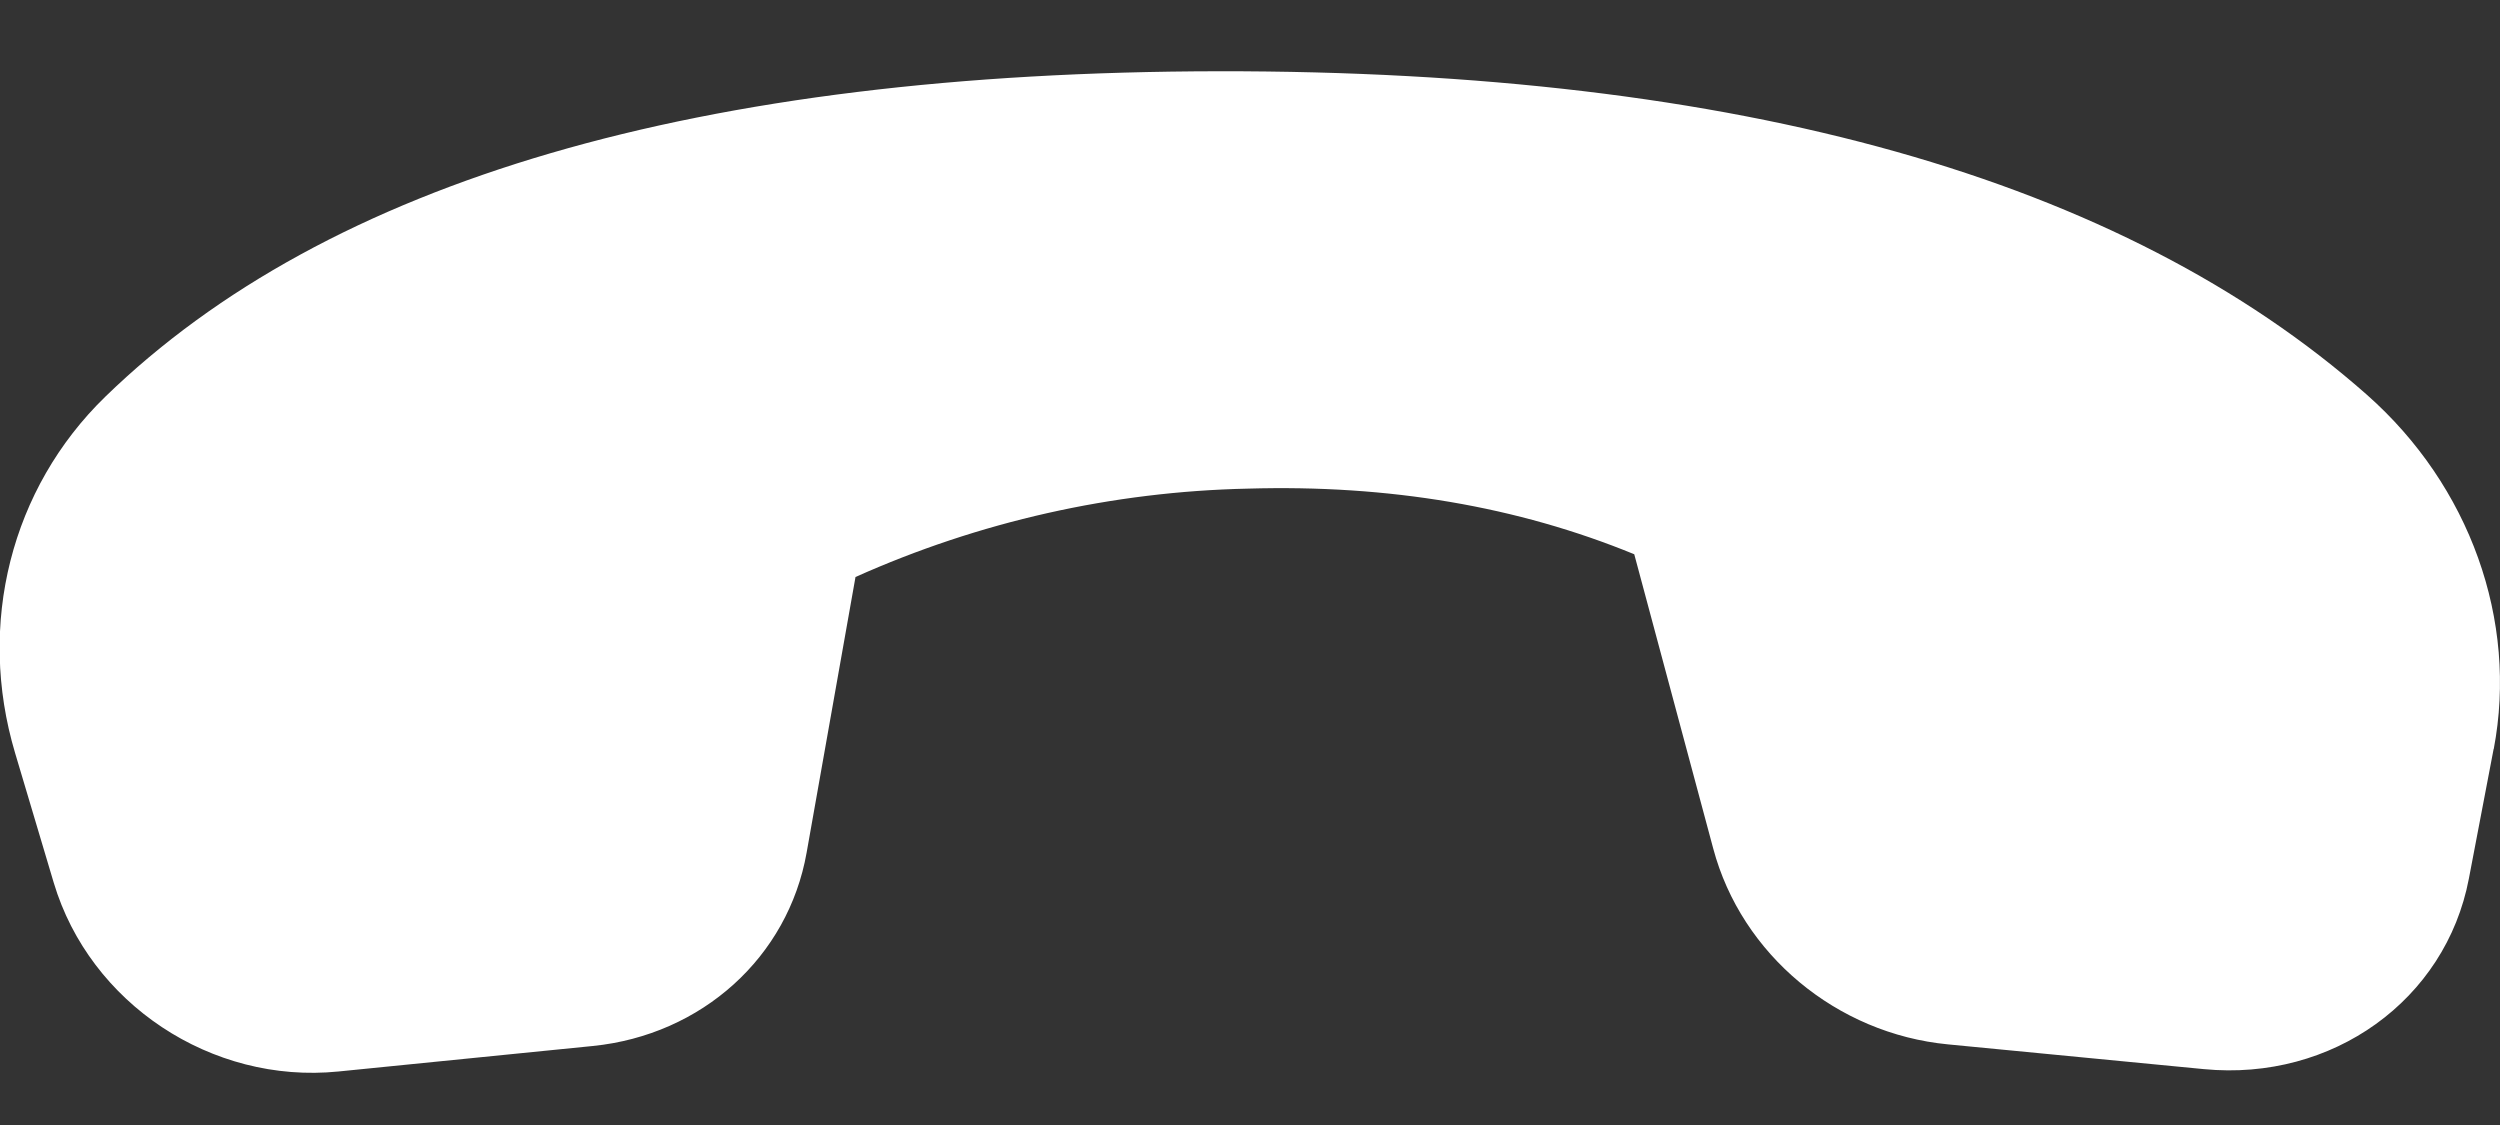 <svg width="20" height="9" viewBox="0 0 20 9" fill="none" xmlns="http://www.w3.org/2000/svg">
<rect x="0" y="0" width="20" height="9" fill="#333333" stroke="none"/>
<path d="M19.949 5.992L19.751 7.029C19.566 8 18.659 8.652 17.631 8.553L15.584 8.355C14.692 8.269 13.932 7.635 13.706 6.789L13.074 4.434C12.14 4.051 11.11 3.876 9.984 3.909C8.901 3.932 7.833 4.173 6.844 4.616L6.453 6.821C6.305 7.657 5.615 8.28 4.742 8.368L2.707 8.572C1.692 8.674 0.719 8.028 0.43 7.062L0.121 6.025C-0.187 4.993 0.088 3.907 0.842 3.174C2.623 1.444 5.592 0.576 9.75 0.57C13.913 0.565 16.975 1.428 18.935 3.158C19.759 3.886 20.145 4.964 19.95 5.992" fill="white"/>
</svg>

